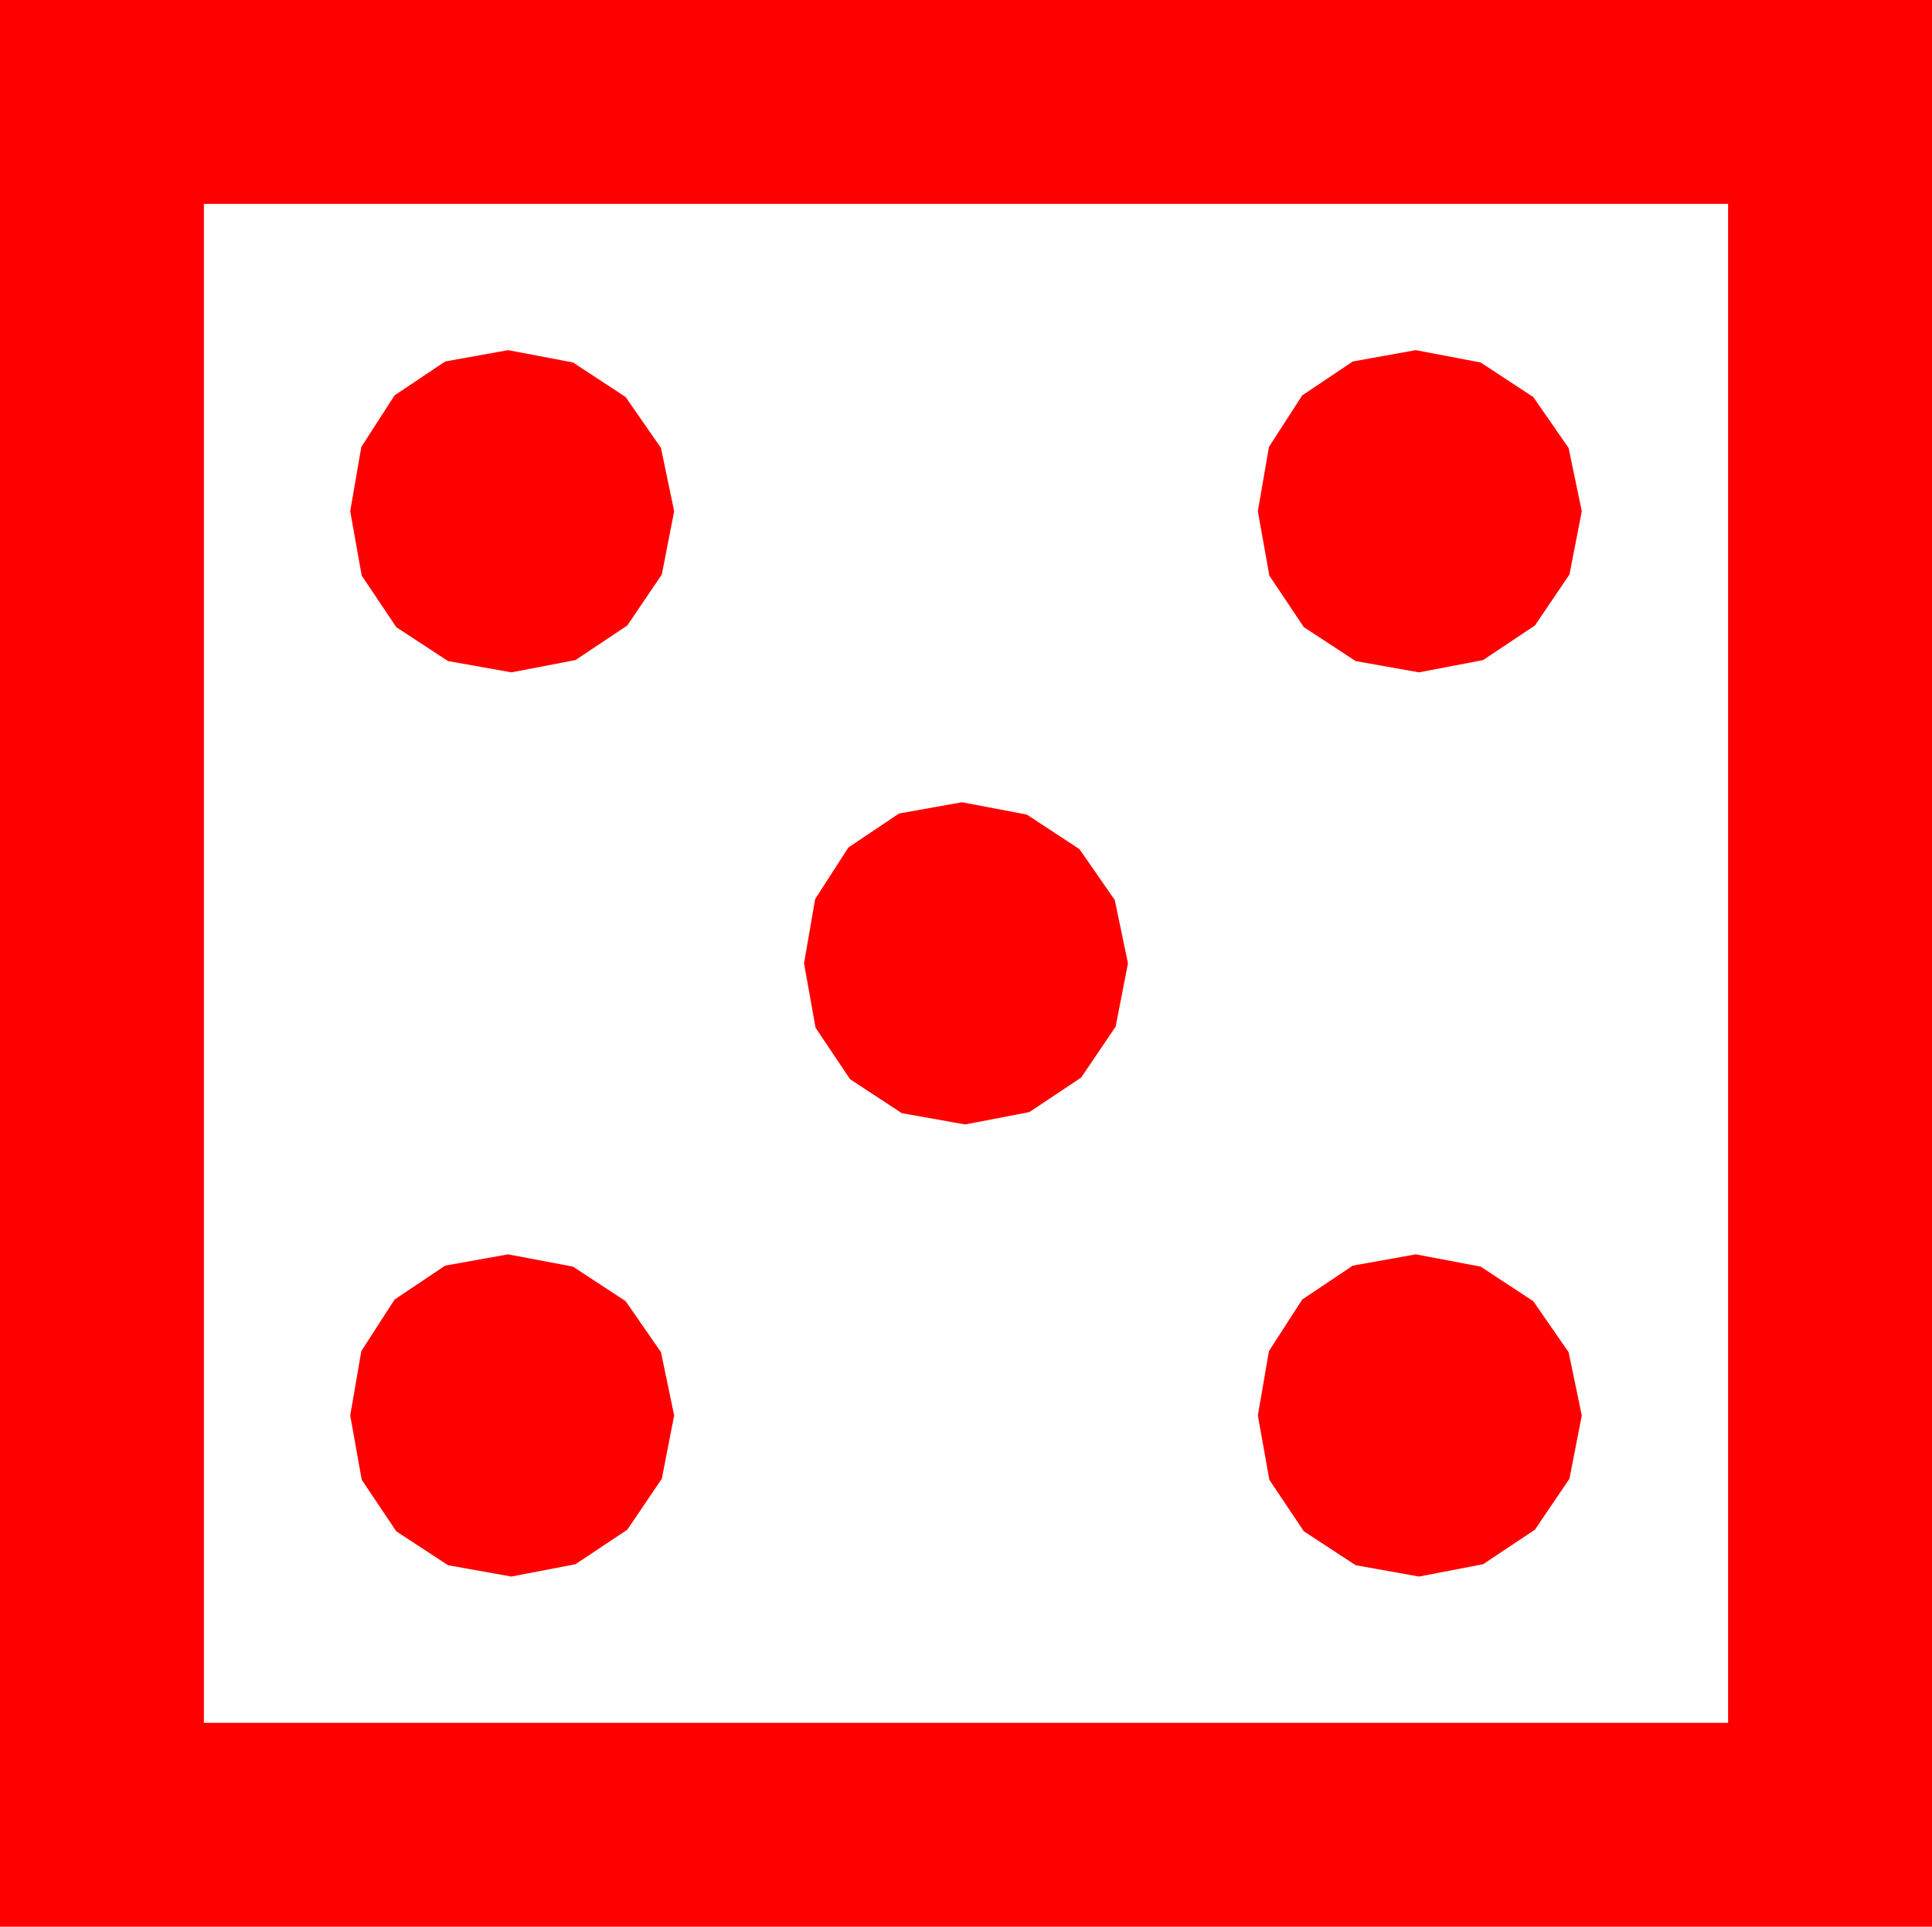 <?xml version="1.0" encoding="utf-8"?>
<!DOCTYPE svg PUBLIC "-//W3C//DTD SVG 1.1//EN" "http://www.w3.org/Graphics/SVG/1.1/DTD/svg11.dtd">
<svg width="34.424" height="34.336" xmlns="http://www.w3.org/2000/svg" xmlns:xlink="http://www.w3.org/1999/xlink" xmlns:xml="http://www.w3.org/XML/1998/namespace" version="1.1">
  <g>
    <g>
      <path style="fill:#FF0000;fill-opacity:1" d="M25.225,22.354L26.382,22.573 27.319,23.188 27.949,24.097 28.184,25.225 27.964,26.353 27.349,27.261 26.426,27.876 25.283,28.096 24.155,27.894 23.232,27.29 22.617,26.371 22.412,25.225 22.61,24.078 23.203,23.159 24.104,22.555 25.225,22.354z M9.053,22.354L10.21,22.573 11.147,23.188 11.777,24.097 12.012,25.225 11.792,26.353 11.177,27.261 10.254,27.876 9.111,28.096 7.983,27.894 7.061,27.29 6.445,26.371 6.24,25.225 6.438,24.078 7.031,23.159 7.932,22.555 9.053,22.354z M17.139,14.297L18.296,14.517 19.233,15.132 19.863,16.04 20.098,17.168 19.878,18.296 19.263,19.204 18.34,19.819 17.197,20.039 16.069,19.838 15.146,19.233 14.531,18.314 14.326,17.168 14.524,16.022 15.117,15.103 16.018,14.498 17.139,14.297z M25.225,6.24L26.382,6.46 27.319,7.075 27.949,7.983 28.184,9.111 27.964,10.239 27.349,11.147 26.426,11.763 25.283,11.982 24.155,11.781 23.232,11.177 22.617,10.258 22.412,9.111 22.61,7.965 23.203,7.046 24.104,6.442 25.225,6.24z M9.053,6.24L10.21,6.46 11.147,7.075 11.777,7.983 12.012,9.111 11.792,10.239 11.177,11.147 10.254,11.763 9.111,11.982 7.983,11.781 7.061,11.177 6.445,10.258 6.24,9.111 6.438,7.965 7.031,7.046 7.932,6.442 9.053,6.24z M3.633,3.633L3.633,30.703 30.791,30.703 30.791,3.633 3.633,3.633z M0,0L34.424,0 34.424,34.336 0,34.336 0,0z" />
    </g>
  </g>
</svg>